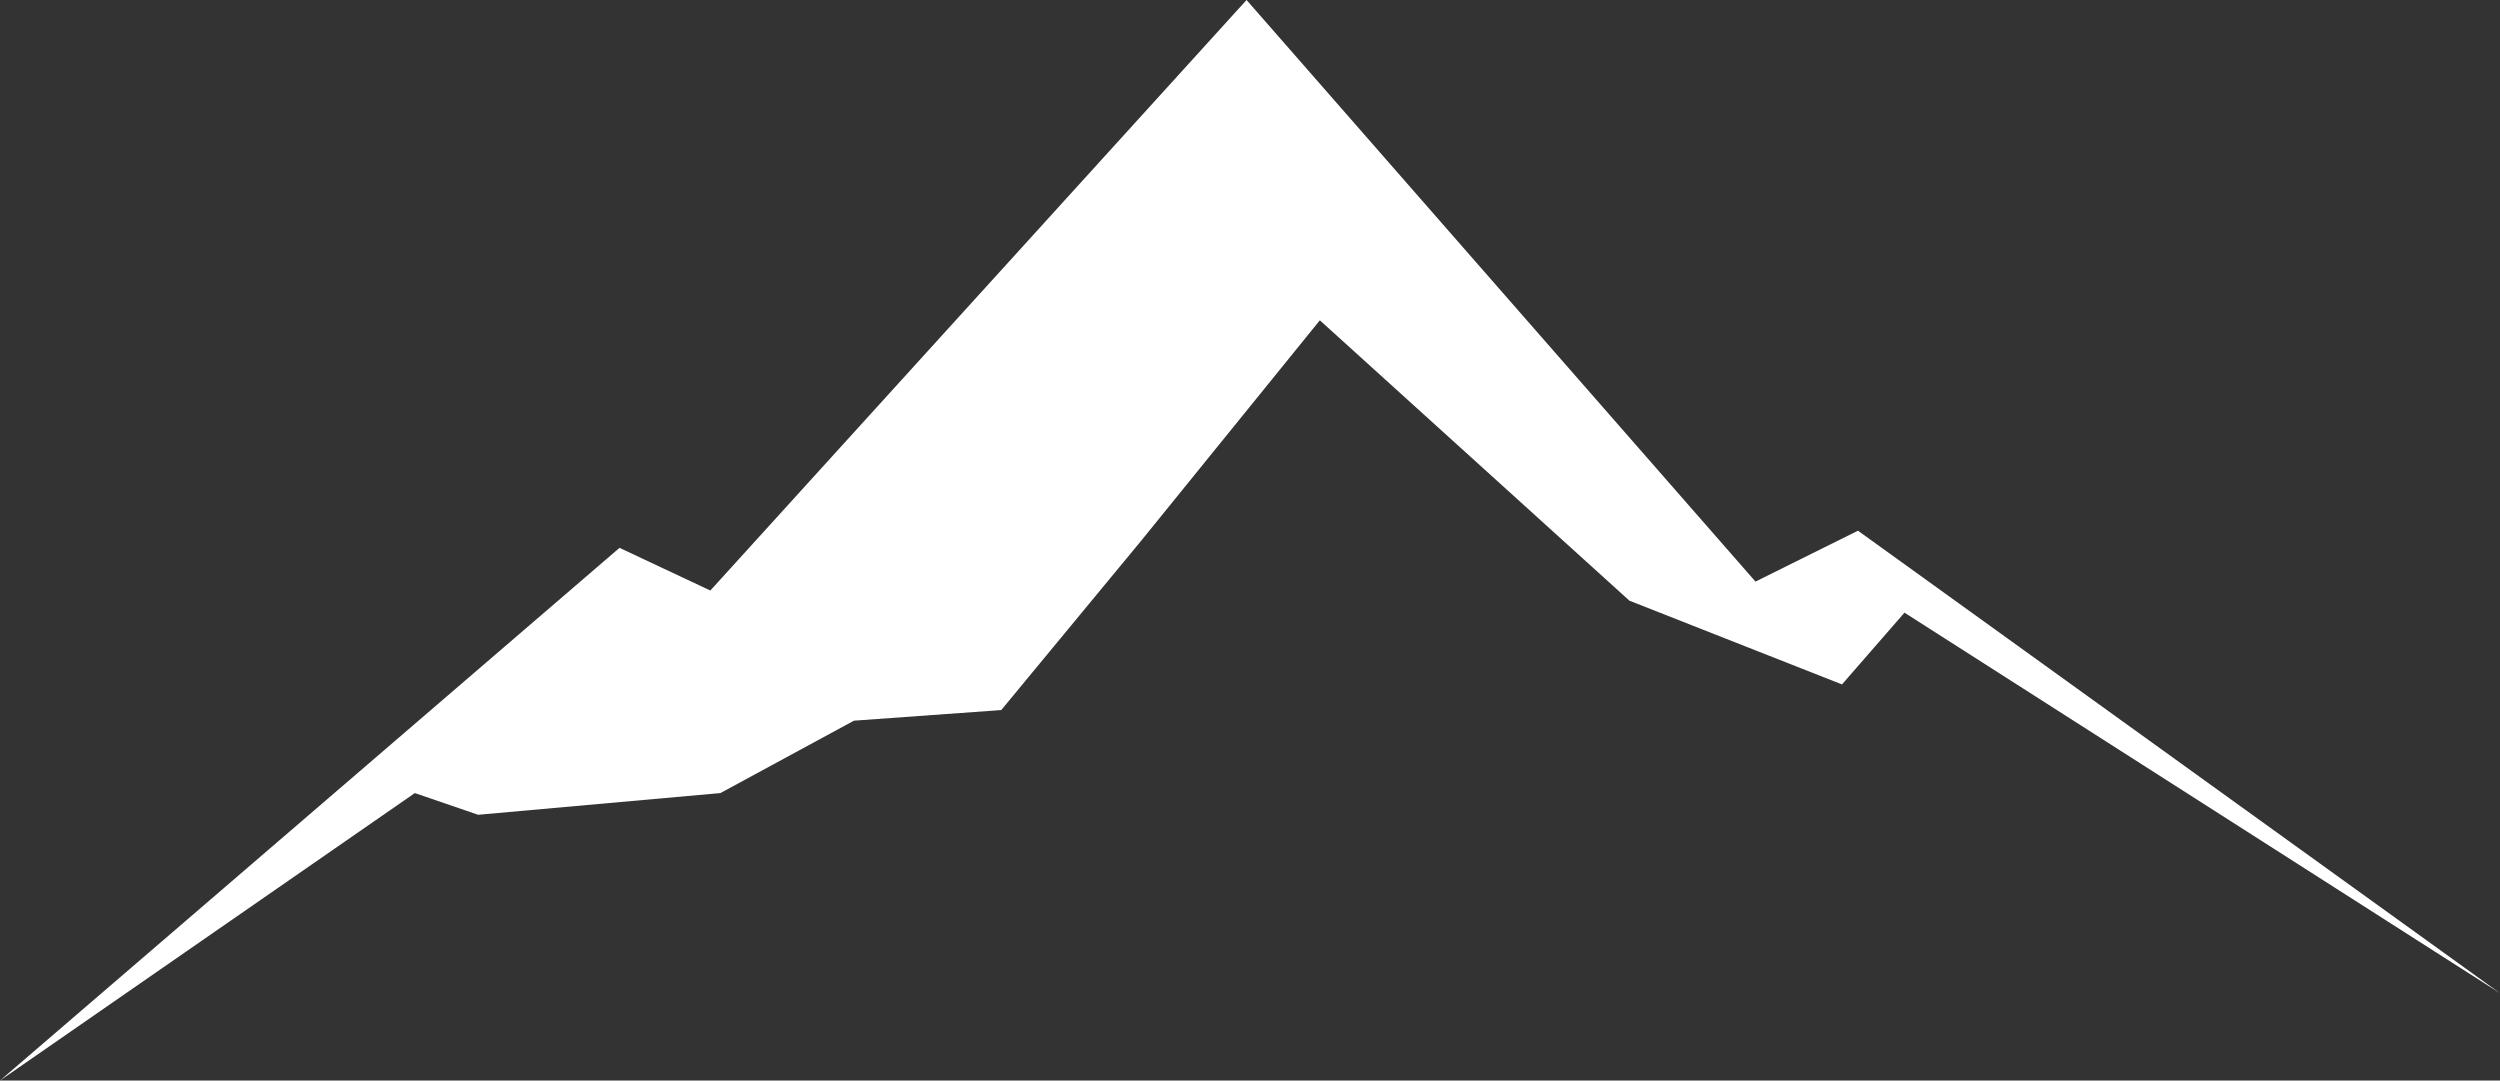 <svg id="Capa_1" data-name="Capa 1" xmlns="http://www.w3.org/2000/svg" viewBox="0 0 995 430.05"><rect x="0" y="0" width="995" height="430.05" fill="#333333" stroke="none"/><defs><style>.cls-1{fill:#fff;}</style></defs><title>favicon</title><polygon class="cls-1" points="64.56 374.55 0 430.05 165.1 315.64 190.29 324.28 286.72 315.64 339.87 286.83 398.5 282.6 454.35 215.02 525.3 127.48 648.52 239.08 733.11 272.4 757.98 243.84 995 395.3 739.47 211.22 698.68 231.47 496.13 0 282.71 235.03 246.57 218.04 64.56 374.55"/></svg>